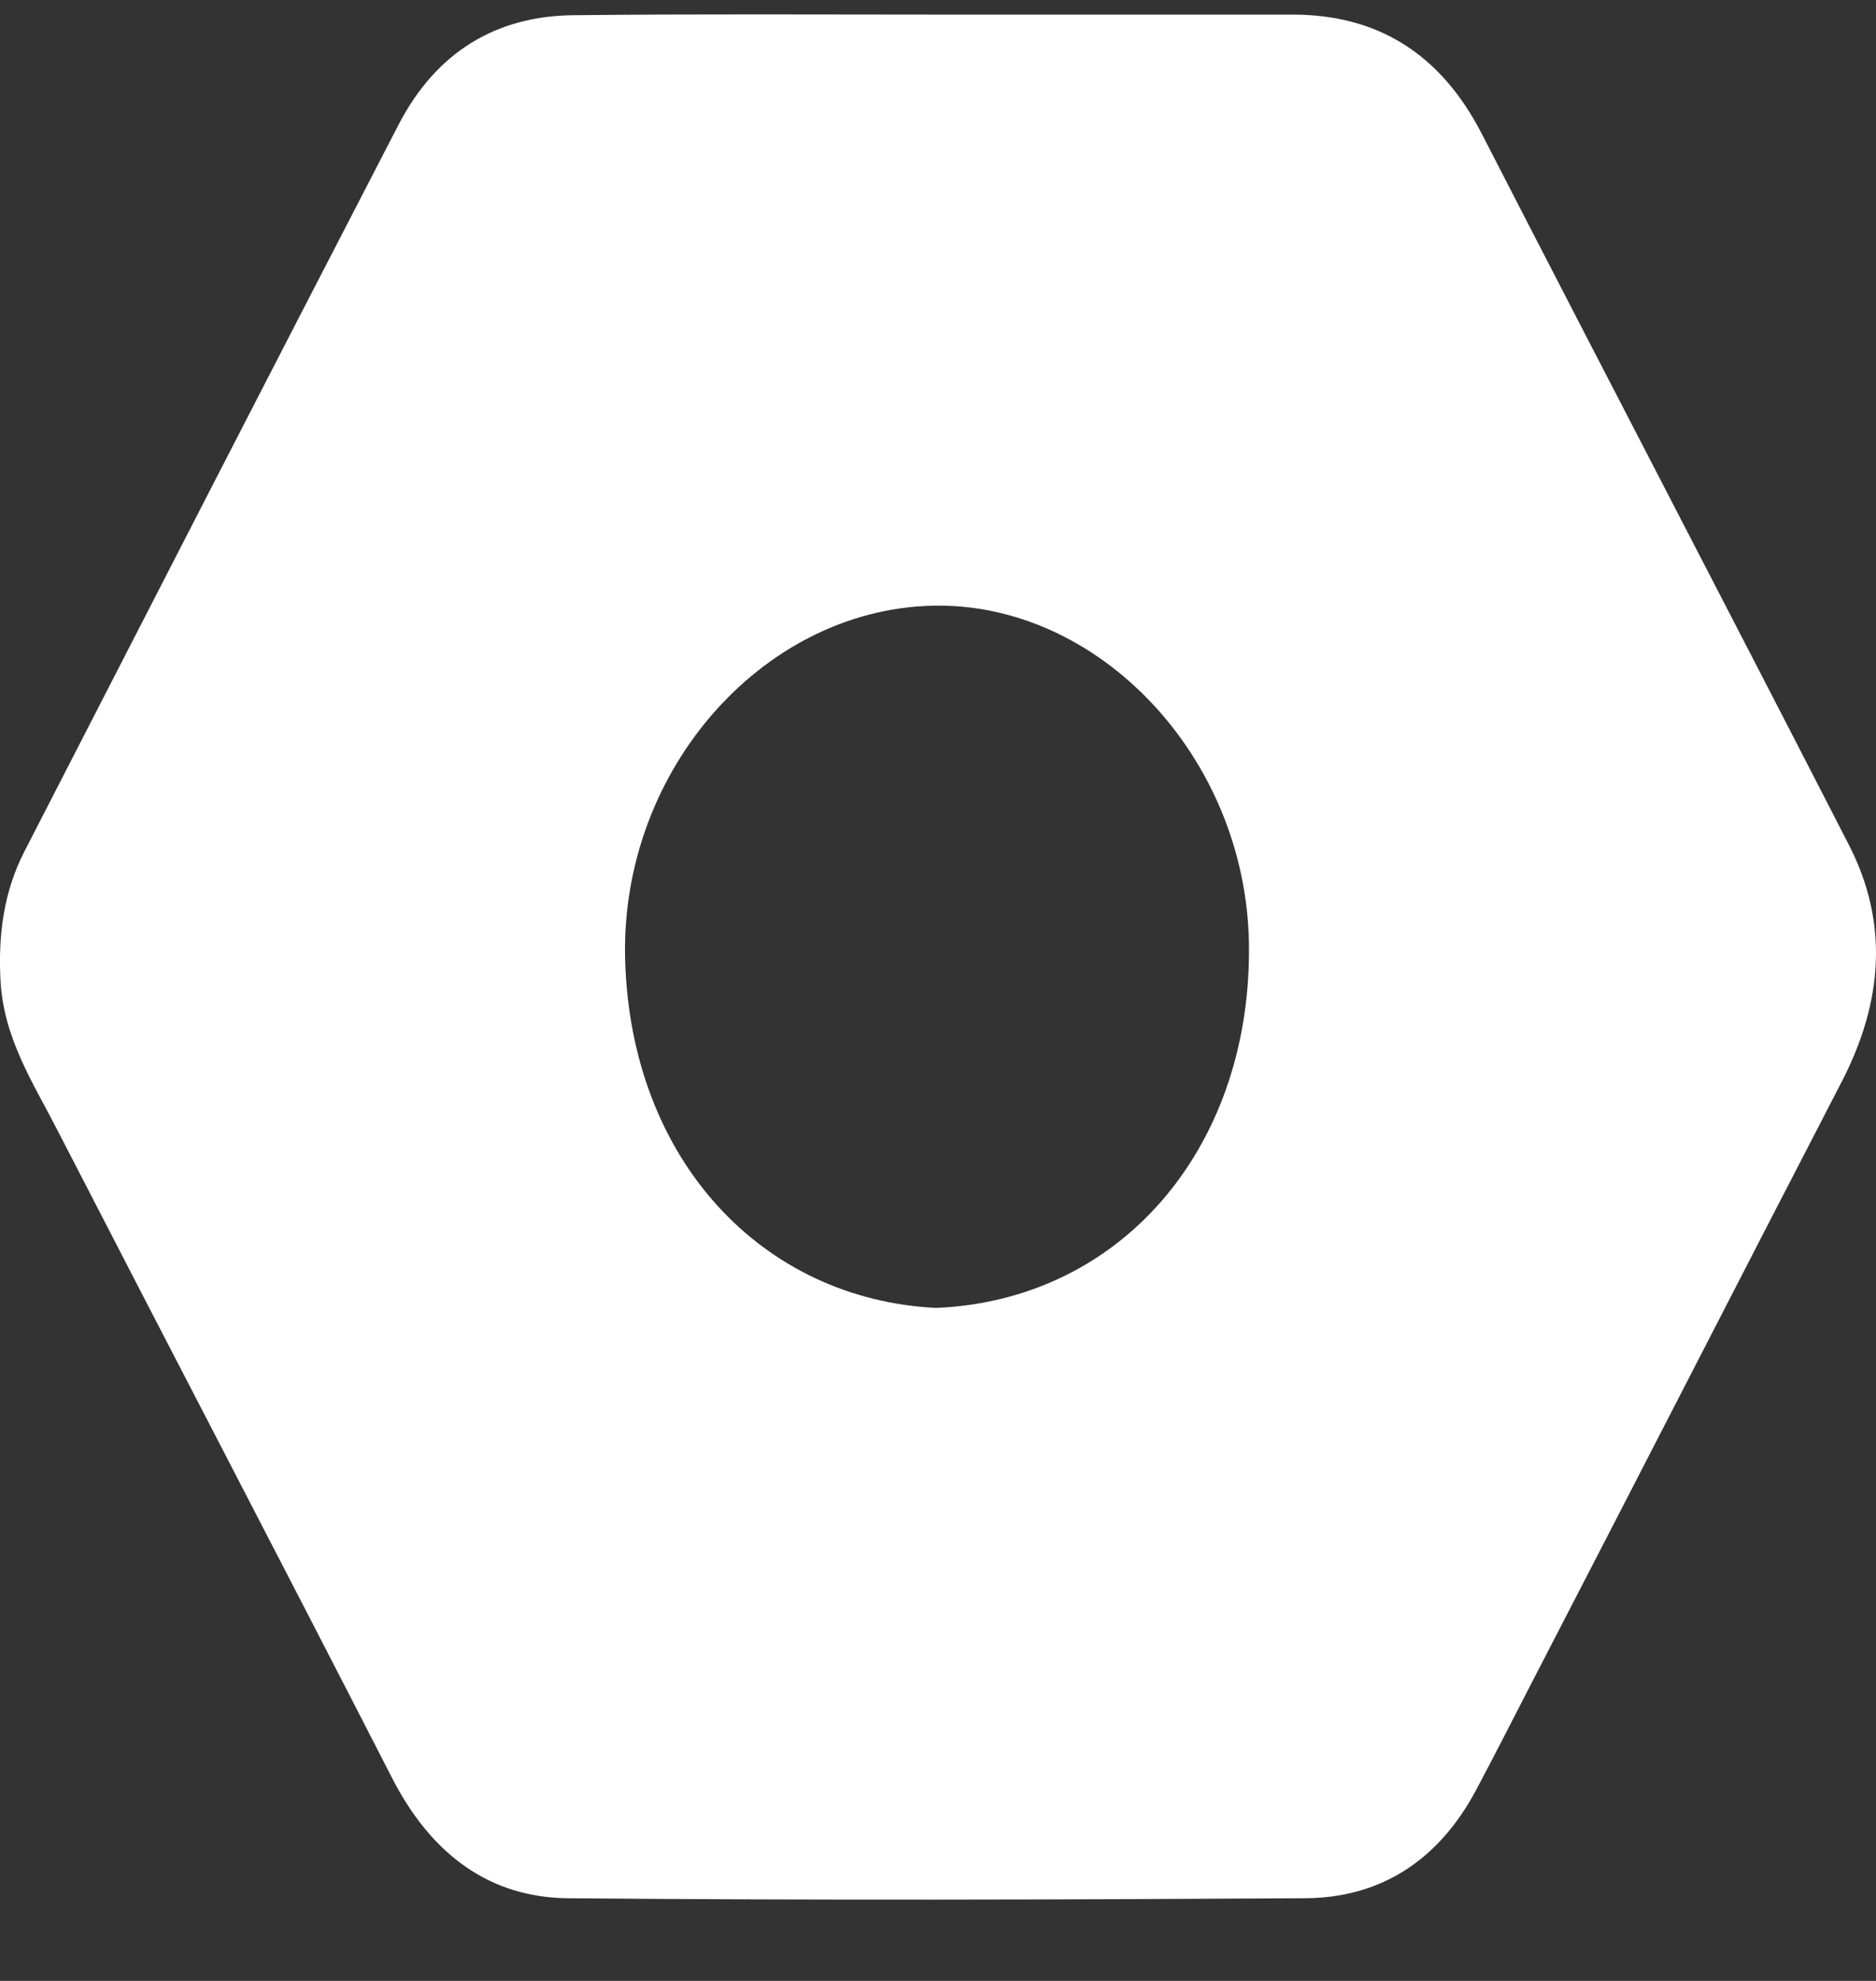 <svg width="18" height="19" viewBox="0 0 18 19" fill="none" xmlns="http://www.w3.org/2000/svg">
<rect x="0" y="0" width="18" height="19" fill="#333333" stroke="none"/>
<path d="M8.982 0.14C10.12 0.14 11.258 0.14 12.402 0.14C13.2 0.14 13.818 0.499 14.223 1.294C15.392 3.568 16.572 5.829 17.74 8.104C18.127 8.858 18.061 9.611 17.68 10.358C16.681 12.287 15.694 14.215 14.695 16.143C14.52 16.483 14.344 16.829 14.163 17.169C13.794 17.861 13.231 18.201 12.529 18.207C10.168 18.221 7.807 18.228 5.453 18.207C4.702 18.201 4.139 17.793 3.758 17.046C2.693 14.969 1.615 12.905 0.544 10.827C0.314 10.379 0.036 9.958 0.005 9.408C-0.019 8.966 0.036 8.552 0.235 8.165C1.428 5.843 2.62 3.521 3.819 1.206C4.188 0.486 4.775 0.153 5.501 0.146C6.663 0.133 7.82 0.14 8.982 0.14ZM8.982 12.545C10.749 12.47 11.978 11.03 11.984 9.129C11.996 7.33 10.604 5.816 9.018 5.809C7.366 5.802 5.949 7.357 5.998 9.204C6.052 11.132 7.317 12.463 8.982 12.545Z" fill="white"/>
</svg>
